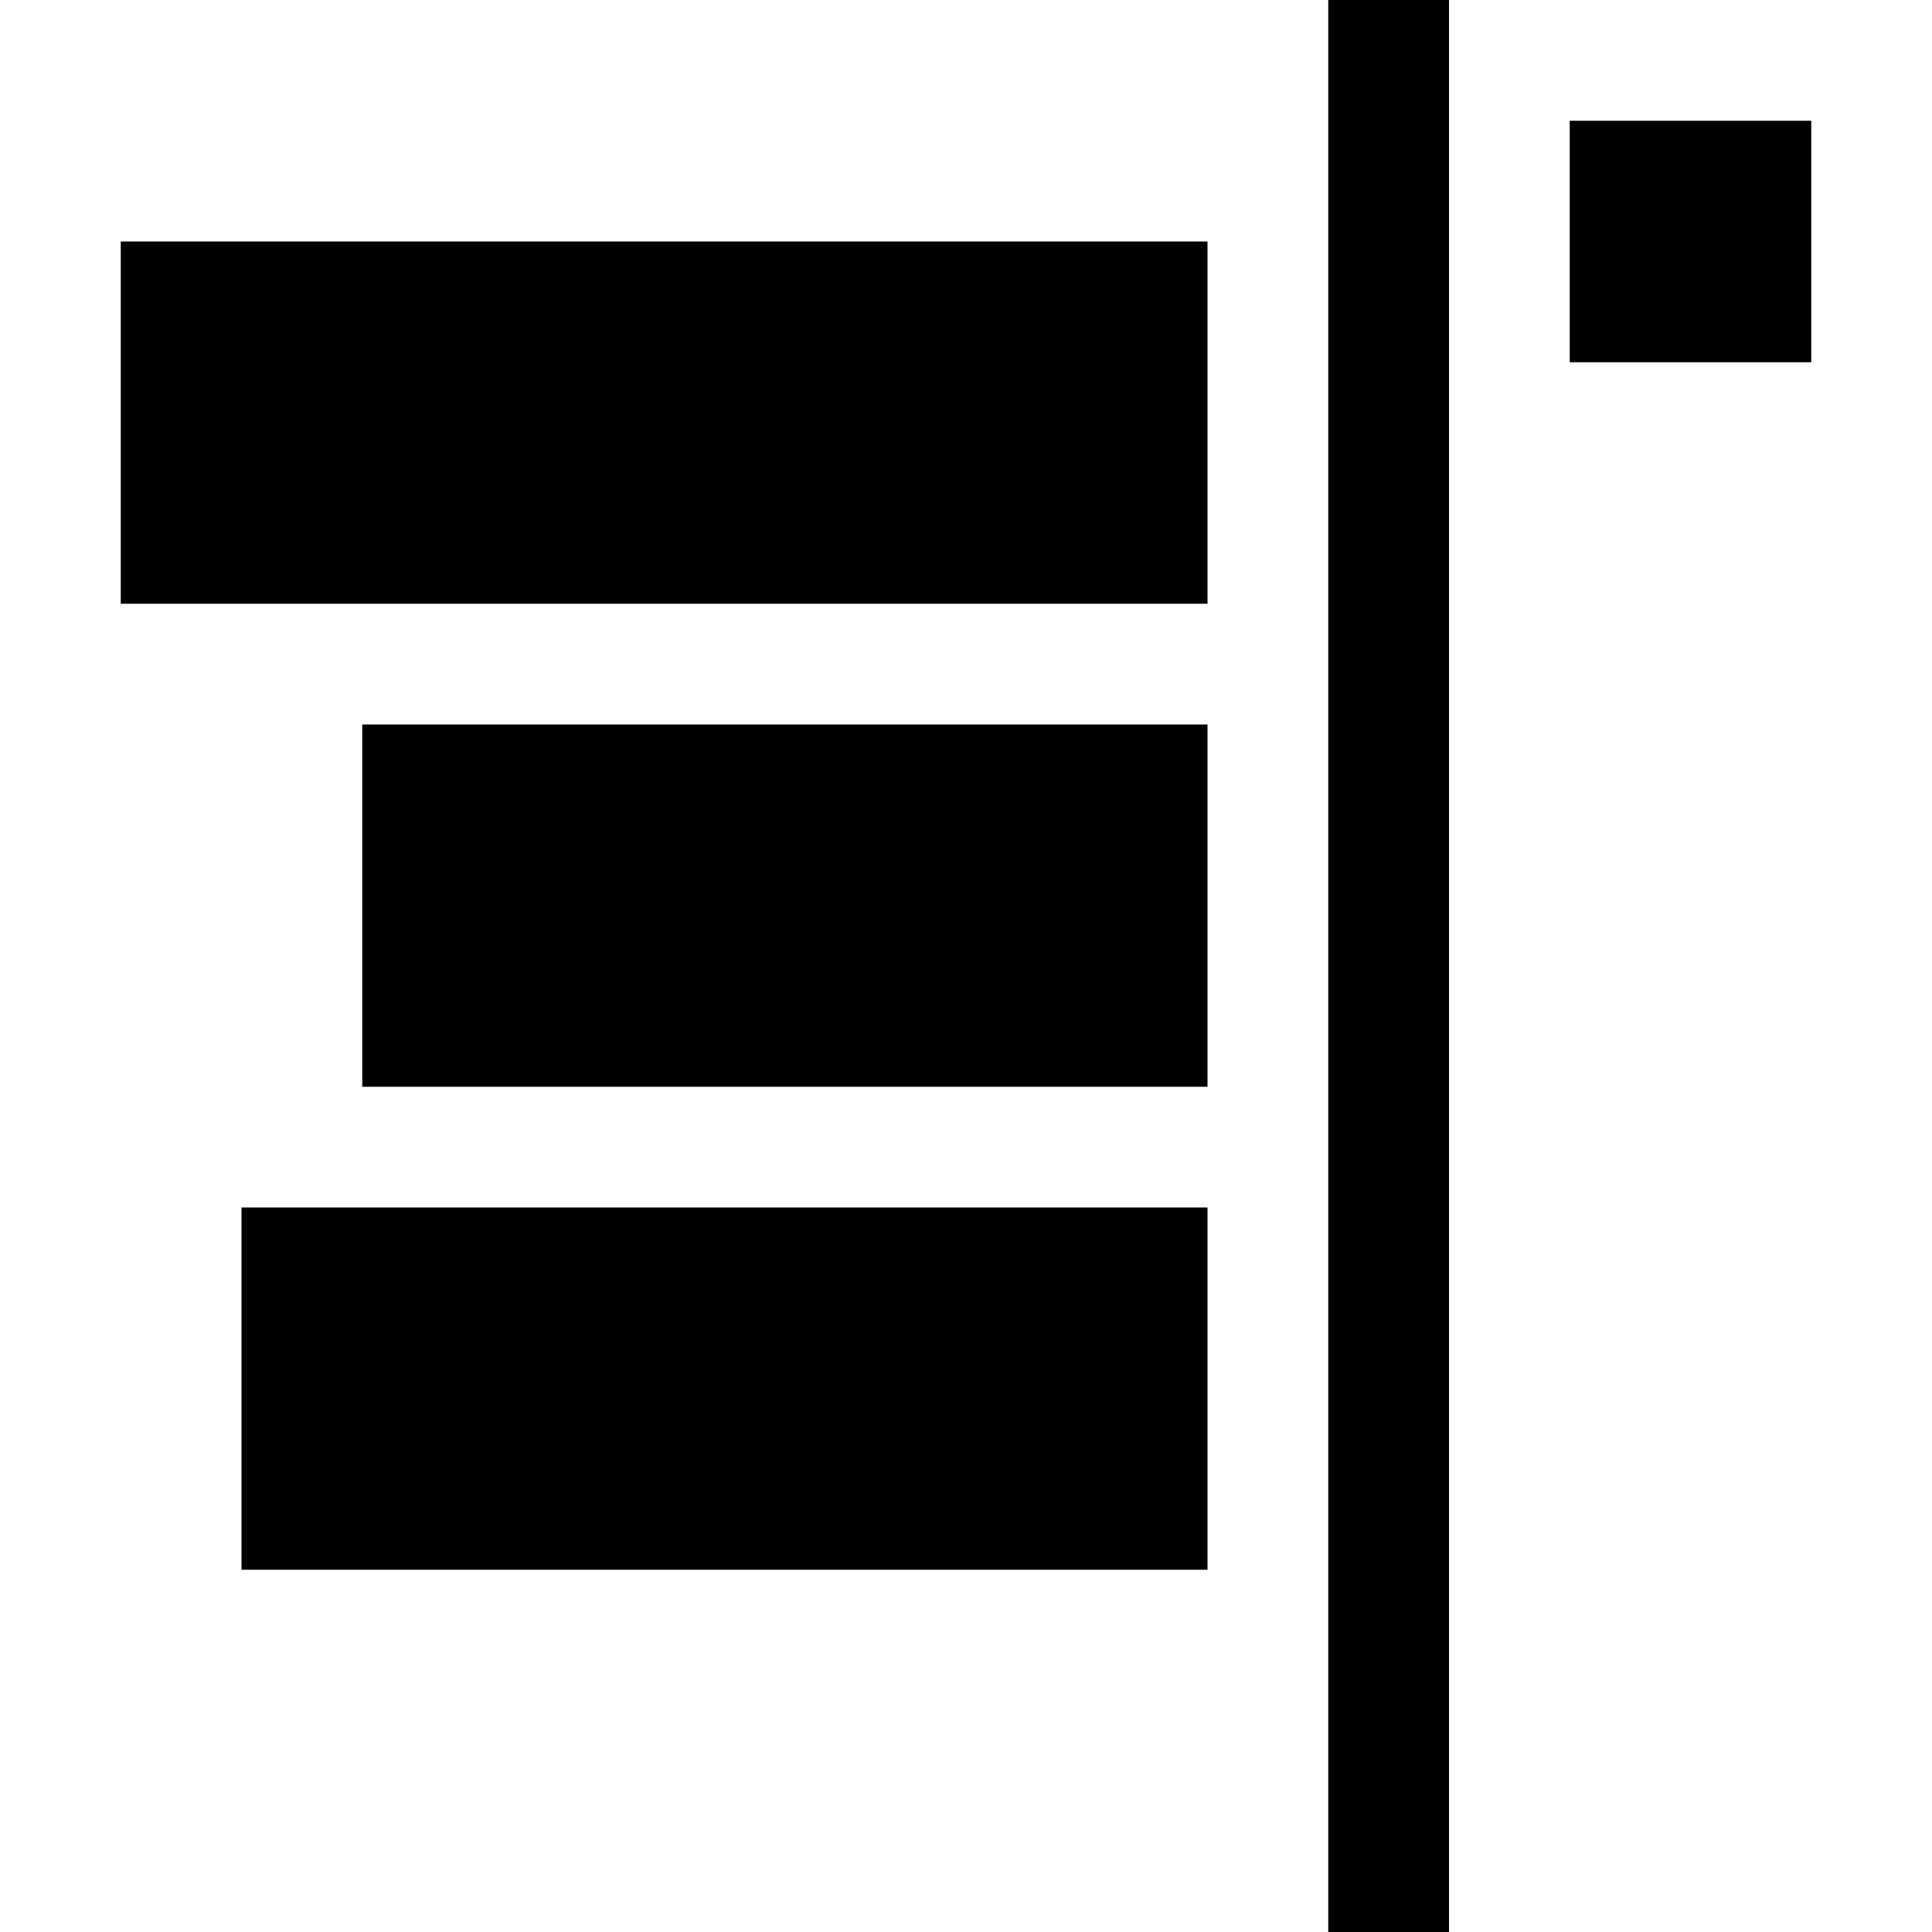 <?xml version="1.0" encoding="UTF-8" standalone="no"?>
<svg
   version="1.1"
   id="svg1"
   width="16"
   height="16"
   viewBox="0 0 16 16"
   sodipodi:docname="align-horizontal-right-to-anchor-symbolic.svg"
   inkscape:version="1.1.1 (3bf5ae0d25, 2021-09-20)"
   xmlns:inkscape="http://www.inkscape.org/namespaces/inkscape"
   xmlns:sodipodi="http://sodipodi.sourceforge.net/DTD/sodipodi-0.dtd"
   xmlns="http://www.w3.org/2000/svg"
   xmlns:svg="http://www.w3.org/2000/svg"
   xmlns:rdf="http://www.w3.org/1999/02/22-rdf-syntax-ns#"
   xmlns:cc="http://creativecommons.org/ns#"
   xmlns:dc="http://purl.org/dc/elements/1.1/">
  <style
     id="s0" />
  <style
     id="s2"> 
     @import '../../highlights.css'; 
  </style>
  <defs
     id="defs590" />
  <sodipodi:namedview
     inkscape:snap-global="true"
     objecttolerance="10"
     gridtolerance="10"
     guidetolerance="10"
     id="namedview"
     showgrid="true"
     inkscape:zoom="15.839192"
     inkscape:cx="1.1364216"
     inkscape:cy="18.94036"
     inkscape:window-width="1858"
     inkscape:window-height="1177"
     inkscape:window-x="54"
     inkscape:window-y="-8"
     inkscape:window-maximized="1"
     inkscape:current-layer="svg1"
     inkscape:document-rotation="0"
     pagecolor="#ffffff"
     bordercolor="#666666"
     borderopacity="1.0"
     inkscape:pageshadow="2"
     inkscape:pageopacity="0.0"
     inkscape:pagecheckerboard="0">
    <inkscape:grid
       type="xygrid"
       id="grid" />
  </sodipodi:namedview>
  <path
     style="opacity:0;fill:none;"
     d="M 0,0 H 16 V 16 H 0 Z"
     id="rect22386"
     inkscape:connector-curvature="0" />
  <path
     inkscape:connector-curvature="0"
     id="rect22388-1"
     d="m 13,1 h 2 V 3 H 13 Z"
     style="opacity:1;fill:#000000;fill-opacity:1;stroke-width:0.667"
       />
  <path
     inkscape:connector-curvature="0"
     id="rect22390-9"
     d="M 11,-1.54604e-6 12,-8.2127099e-6 V 16 l -1,6e-6 z"
     style="fill-opacity:1;fill:#000000;"
      
     sodipodi:nodetypes="ccccc" />
  <path
     inkscape:connector-curvature="0"
     id="rect22337"
     d="M 1,2 H 10 V 5 H 1 Z"
     style="stroke-width:0.596" />
  <path
     inkscape:connector-curvature="0"
     id="rect22339"
     d="M 3,6 H 10 V 9 H 3 Z"
     style="stroke-width:0.691"
     sodipodi:nodetypes="ccccc" />
  <path
     inkscape:connector-curvature="0"
     id="rect22341"
     d="m 2,10 h 8 v 3 H 2 Z"
     style="stroke-width:0.642" />
</svg>
